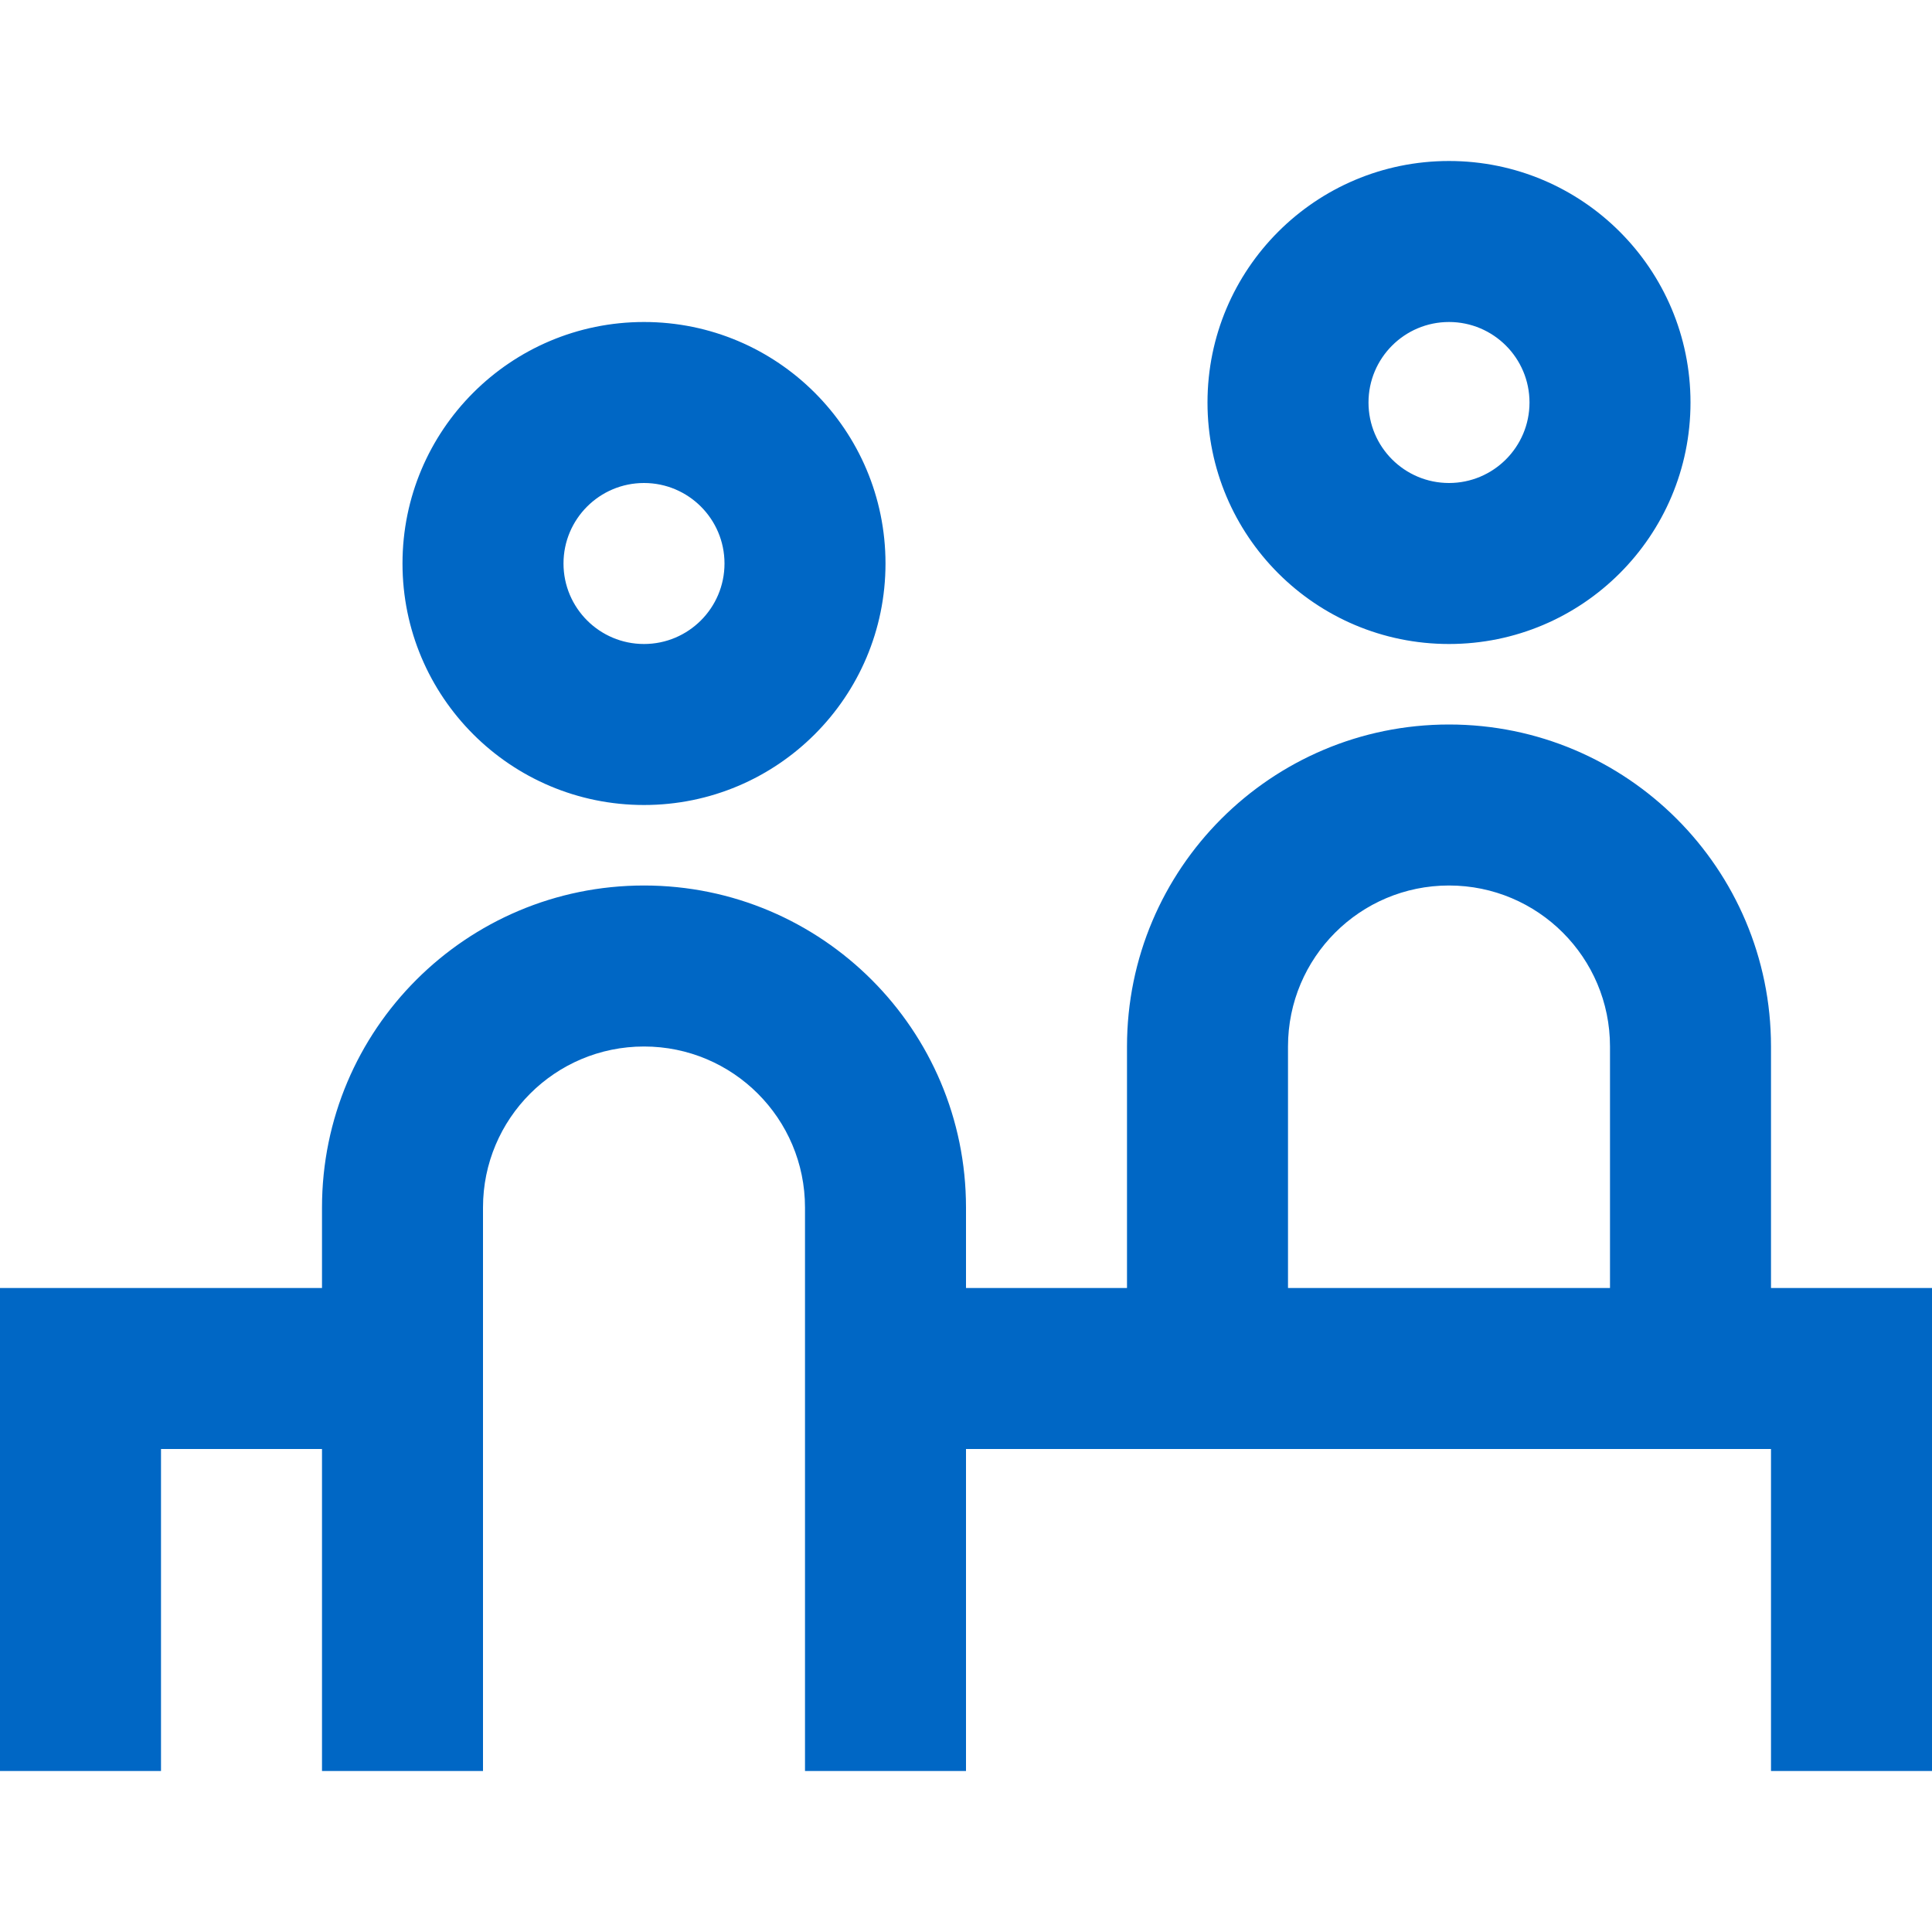<svg id="ReceptionBlue" width="24" height="24" viewBox="0 0 24 24" fill="none" xmlns="http://www.w3.org/2000/svg">
<path fill-rule="evenodd" clip-rule="evenodd" d="M18 6C18.552 6 19 5.552 19 5C19 4.448 18.552 4 18 4C17.448 4 17 4.448 17 5C17 5.552 17.448 6 18 6ZM18 8C19.657 8 21 6.657 21 5C21 3.343 19.657 2 18 2C16.343 2 15 3.343 15 5C15 6.657 16.343 8 18 8ZM16 13C16 11.895 16.895 11 18 11C19.105 11 20 11.895 20 13V16H16V13ZM24 16L22 16V13C22 10.791 20.209 9 18 9C15.791 9 14 10.791 14 13V16L12 16V15C12 12.791 10.209 11 8 11C5.791 11 4 12.791 4 15V16L0 16V22H2V18L4 18V22H6V15C6 13.895 6.895 13 8 13C9.105 13 10 13.895 10 15V16V18V22H12V18L22 18V22H24V16ZM9 7C9 7.552 8.552 8 8 8C7.448 8 7 7.552 7 7C7 6.448 7.448 6 8 6C8.552 6 9 6.448 9 7ZM11 7C11 8.657 9.657 10 8 10C6.343 10 5 8.657 5 7C5 5.343 6.343 4 8 4C9.657 4 11 5.343 11 7Z" fill="#0067C5"/>
</svg>
